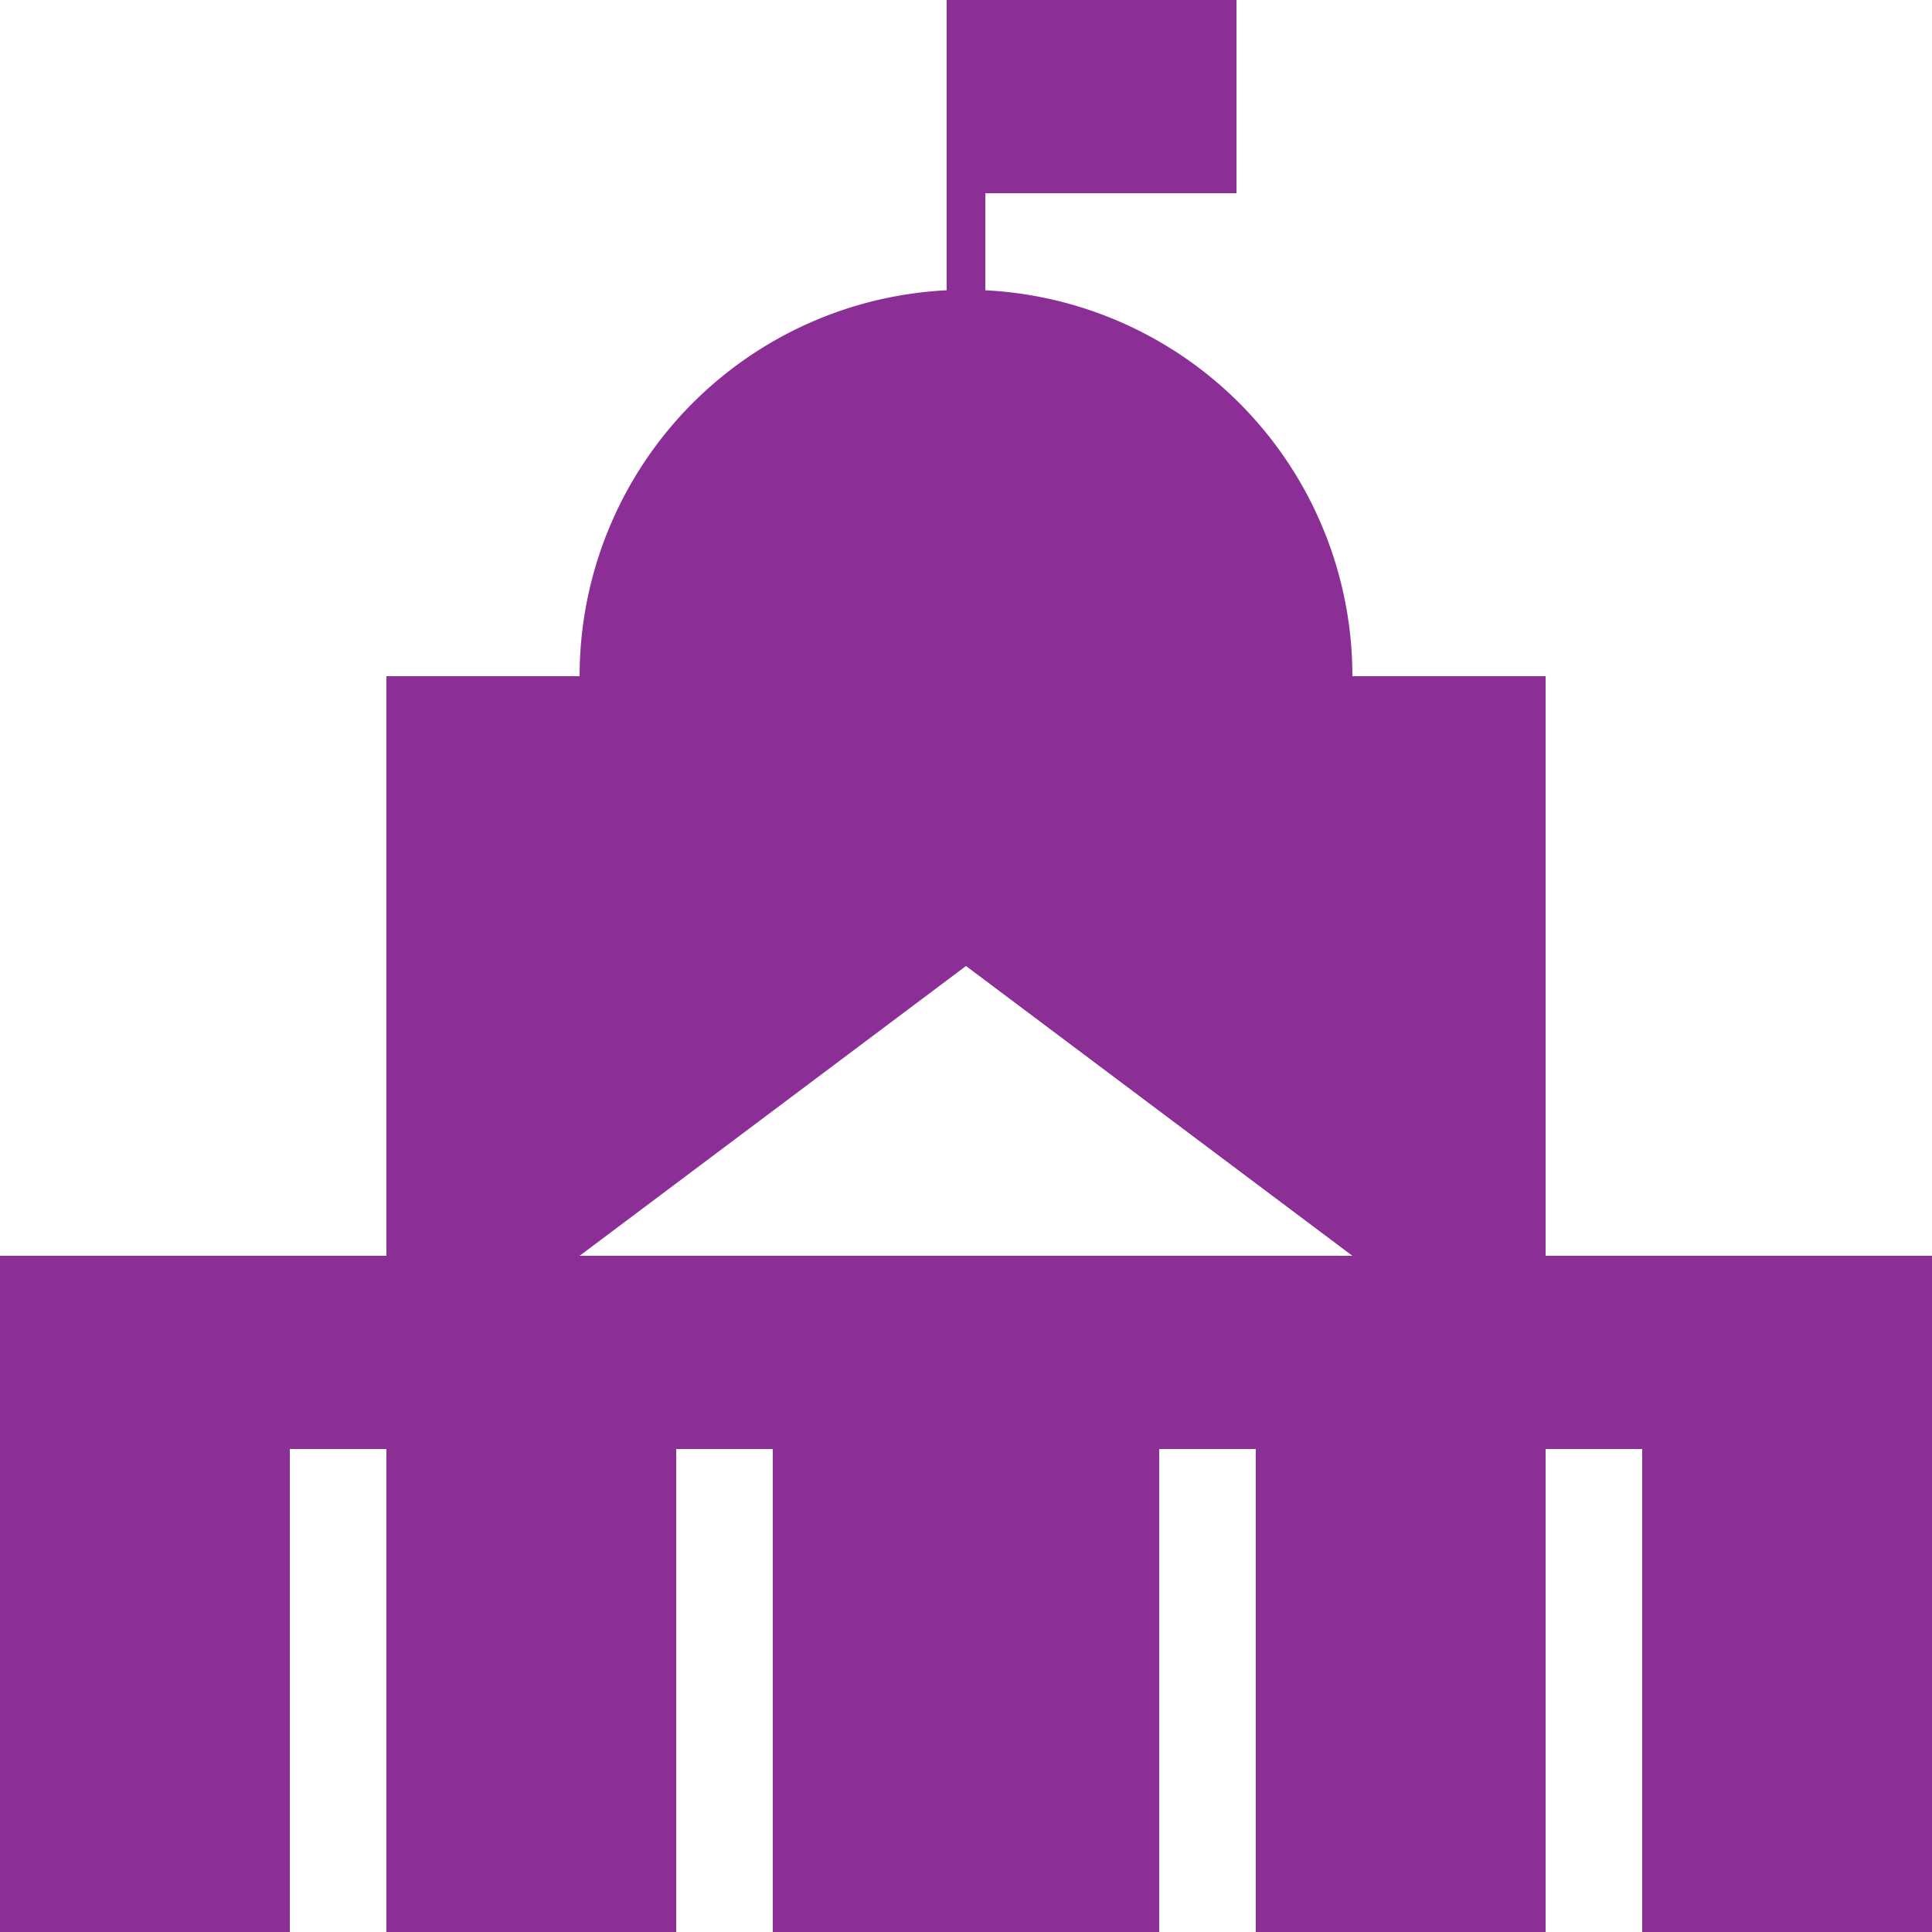 <svg viewBox="0 0 100 100" xmlns="http://www.w3.org/2000/svg">
  <path fill="#8B2F97" d="
    M0 100
    V65
    H70
    L50 50
    L30 65
    H20
    V35
    H30
    A20 20 0 0 1 70 35
    H80
    V65
    H100
    V100
    h-15
    v-25
    h-5
    v25
    h-15
    v-25
    h-5
    v25
    h-20
    v-25
    h-5
    v25
    h-15
    v-25
    h-5
    v25
    z
    M49 20
    V0
    h15
    v10
    h-13
    v5
  "/>
</svg>
